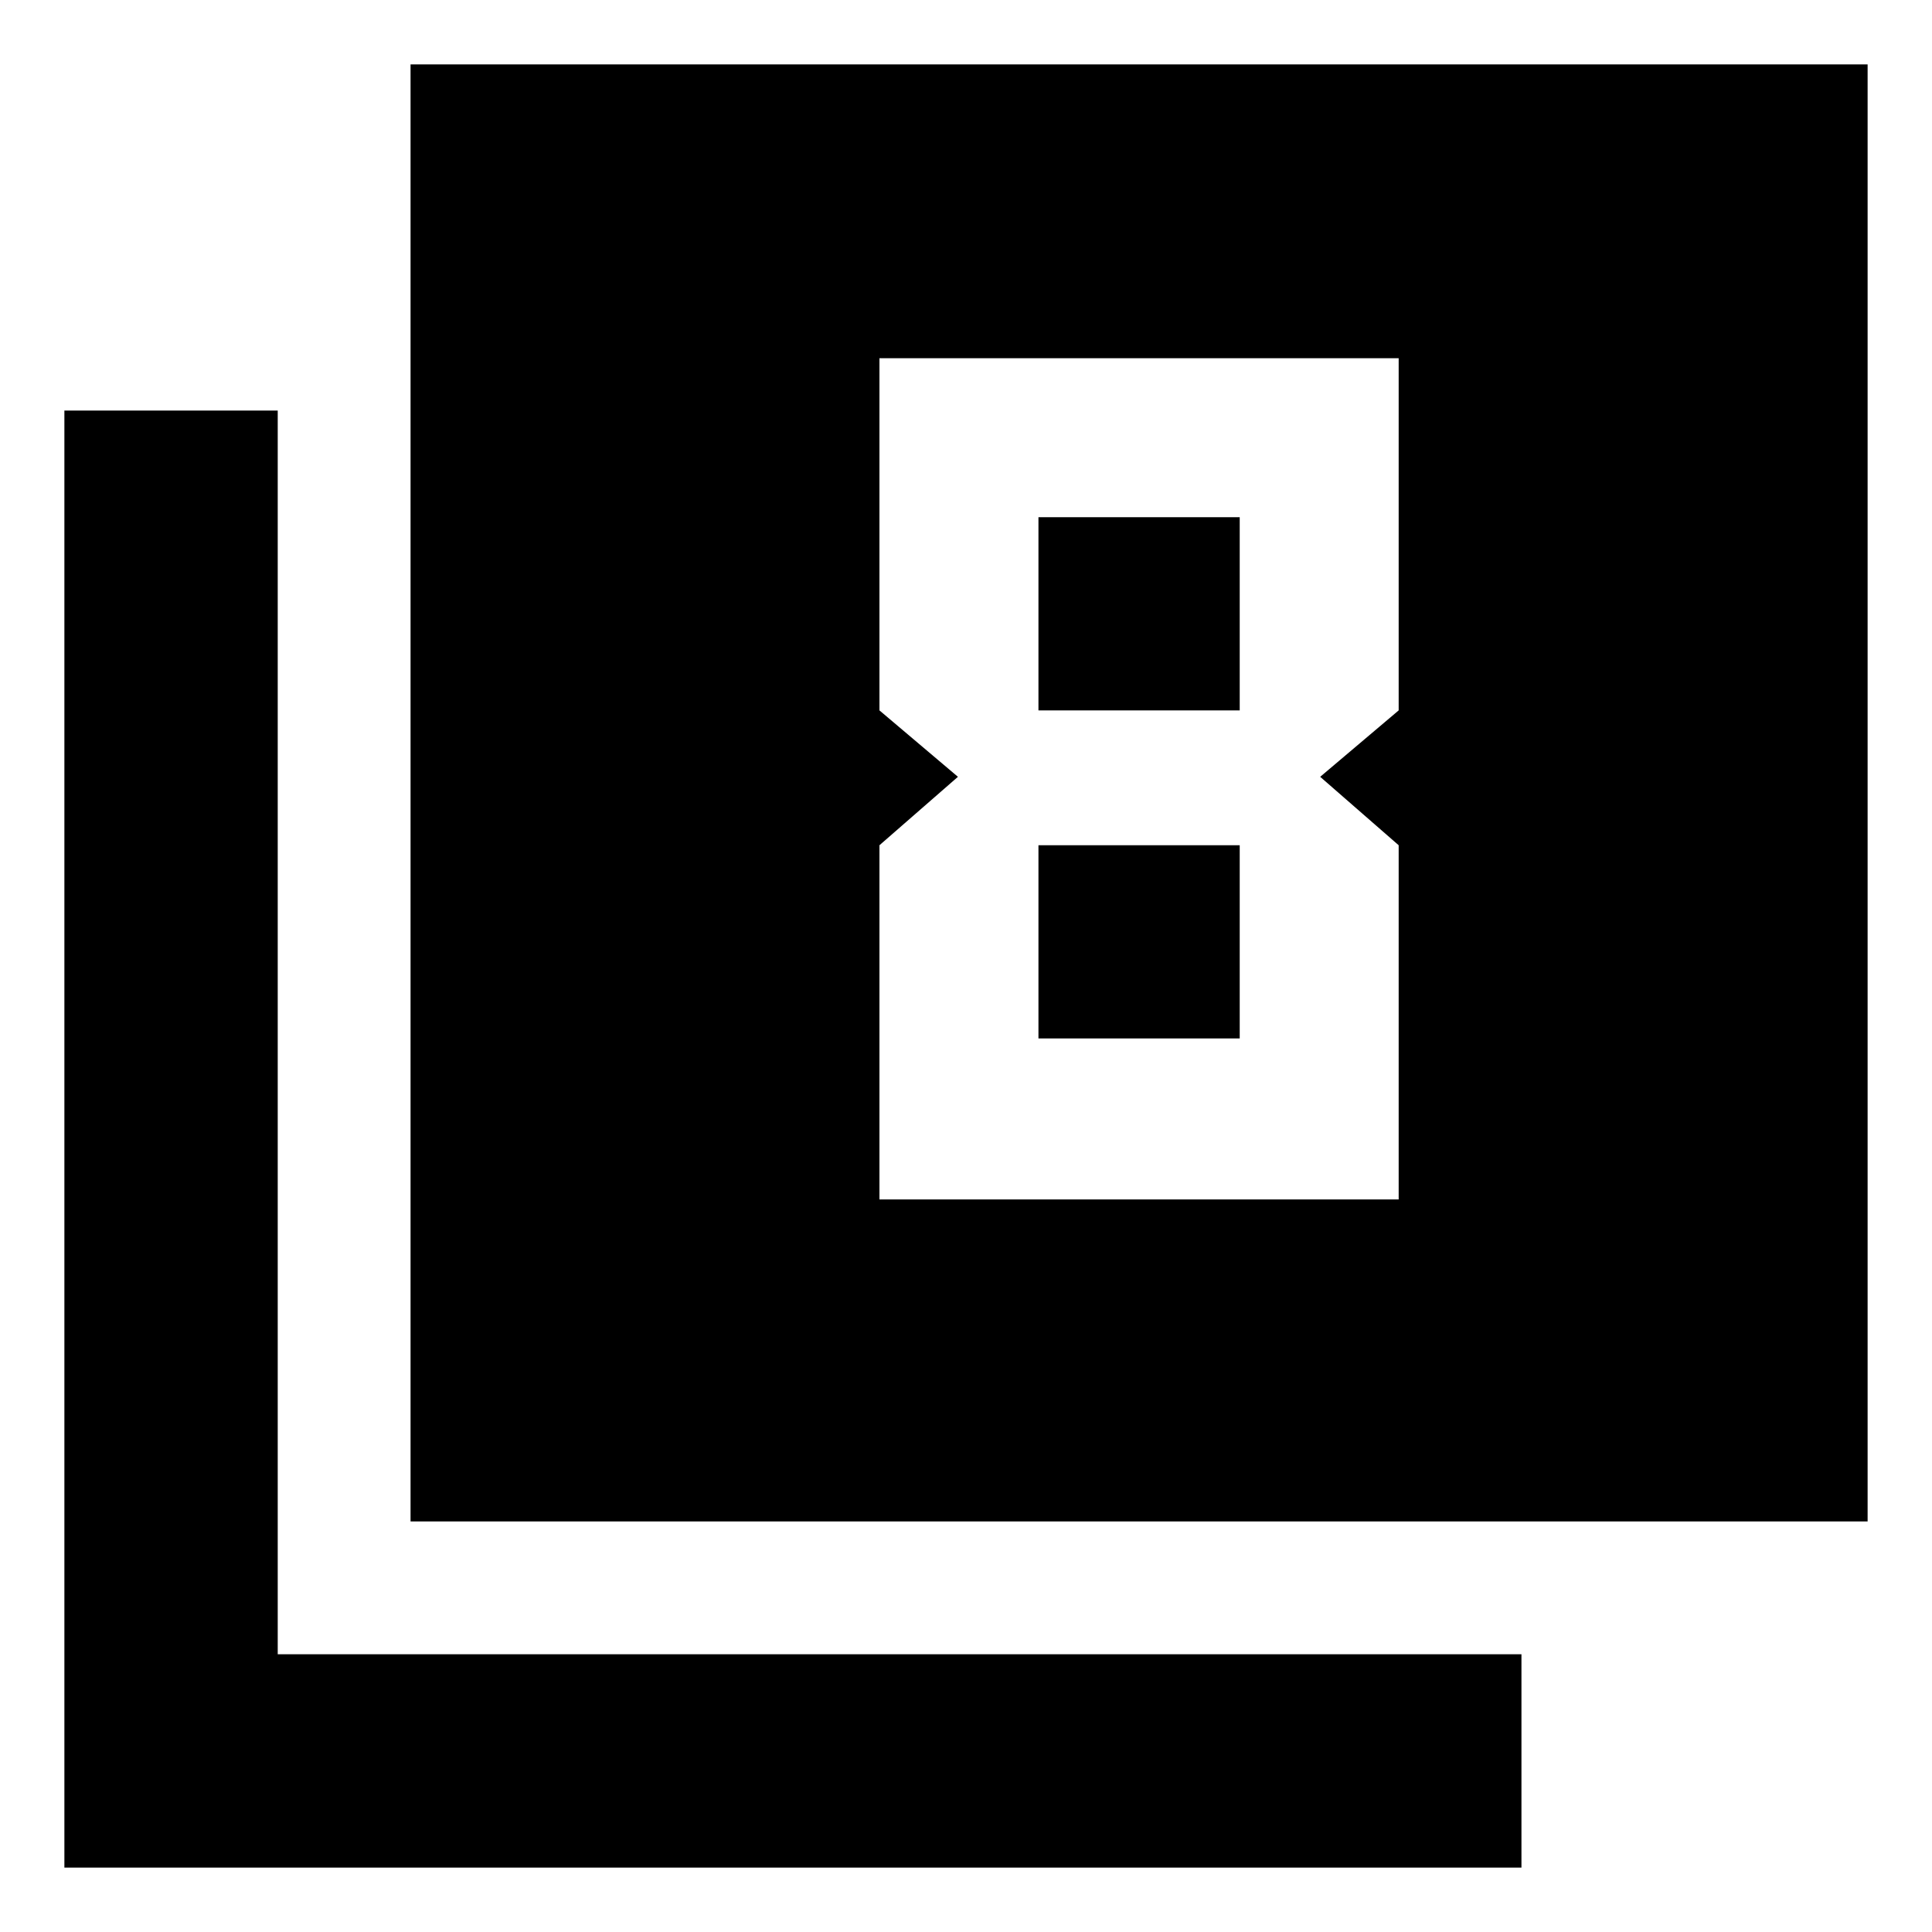 <svg xmlns="http://www.w3.org/2000/svg" height="40" width="40"><path d="M19.833 16.083 18.208 17.5V24.833H28.958V17.5L27.333 16.083L28.958 14.708V7.417H18.208V14.708ZM25.667 10.708V14.708H21.5V10.708ZM25.667 17.5V21.5H21.5V17.5ZM8.5 31.5V1.333H38.667V31.5ZM1.333 38.667V8.5H5.75V34.25H31.5V38.667Z"/></svg>